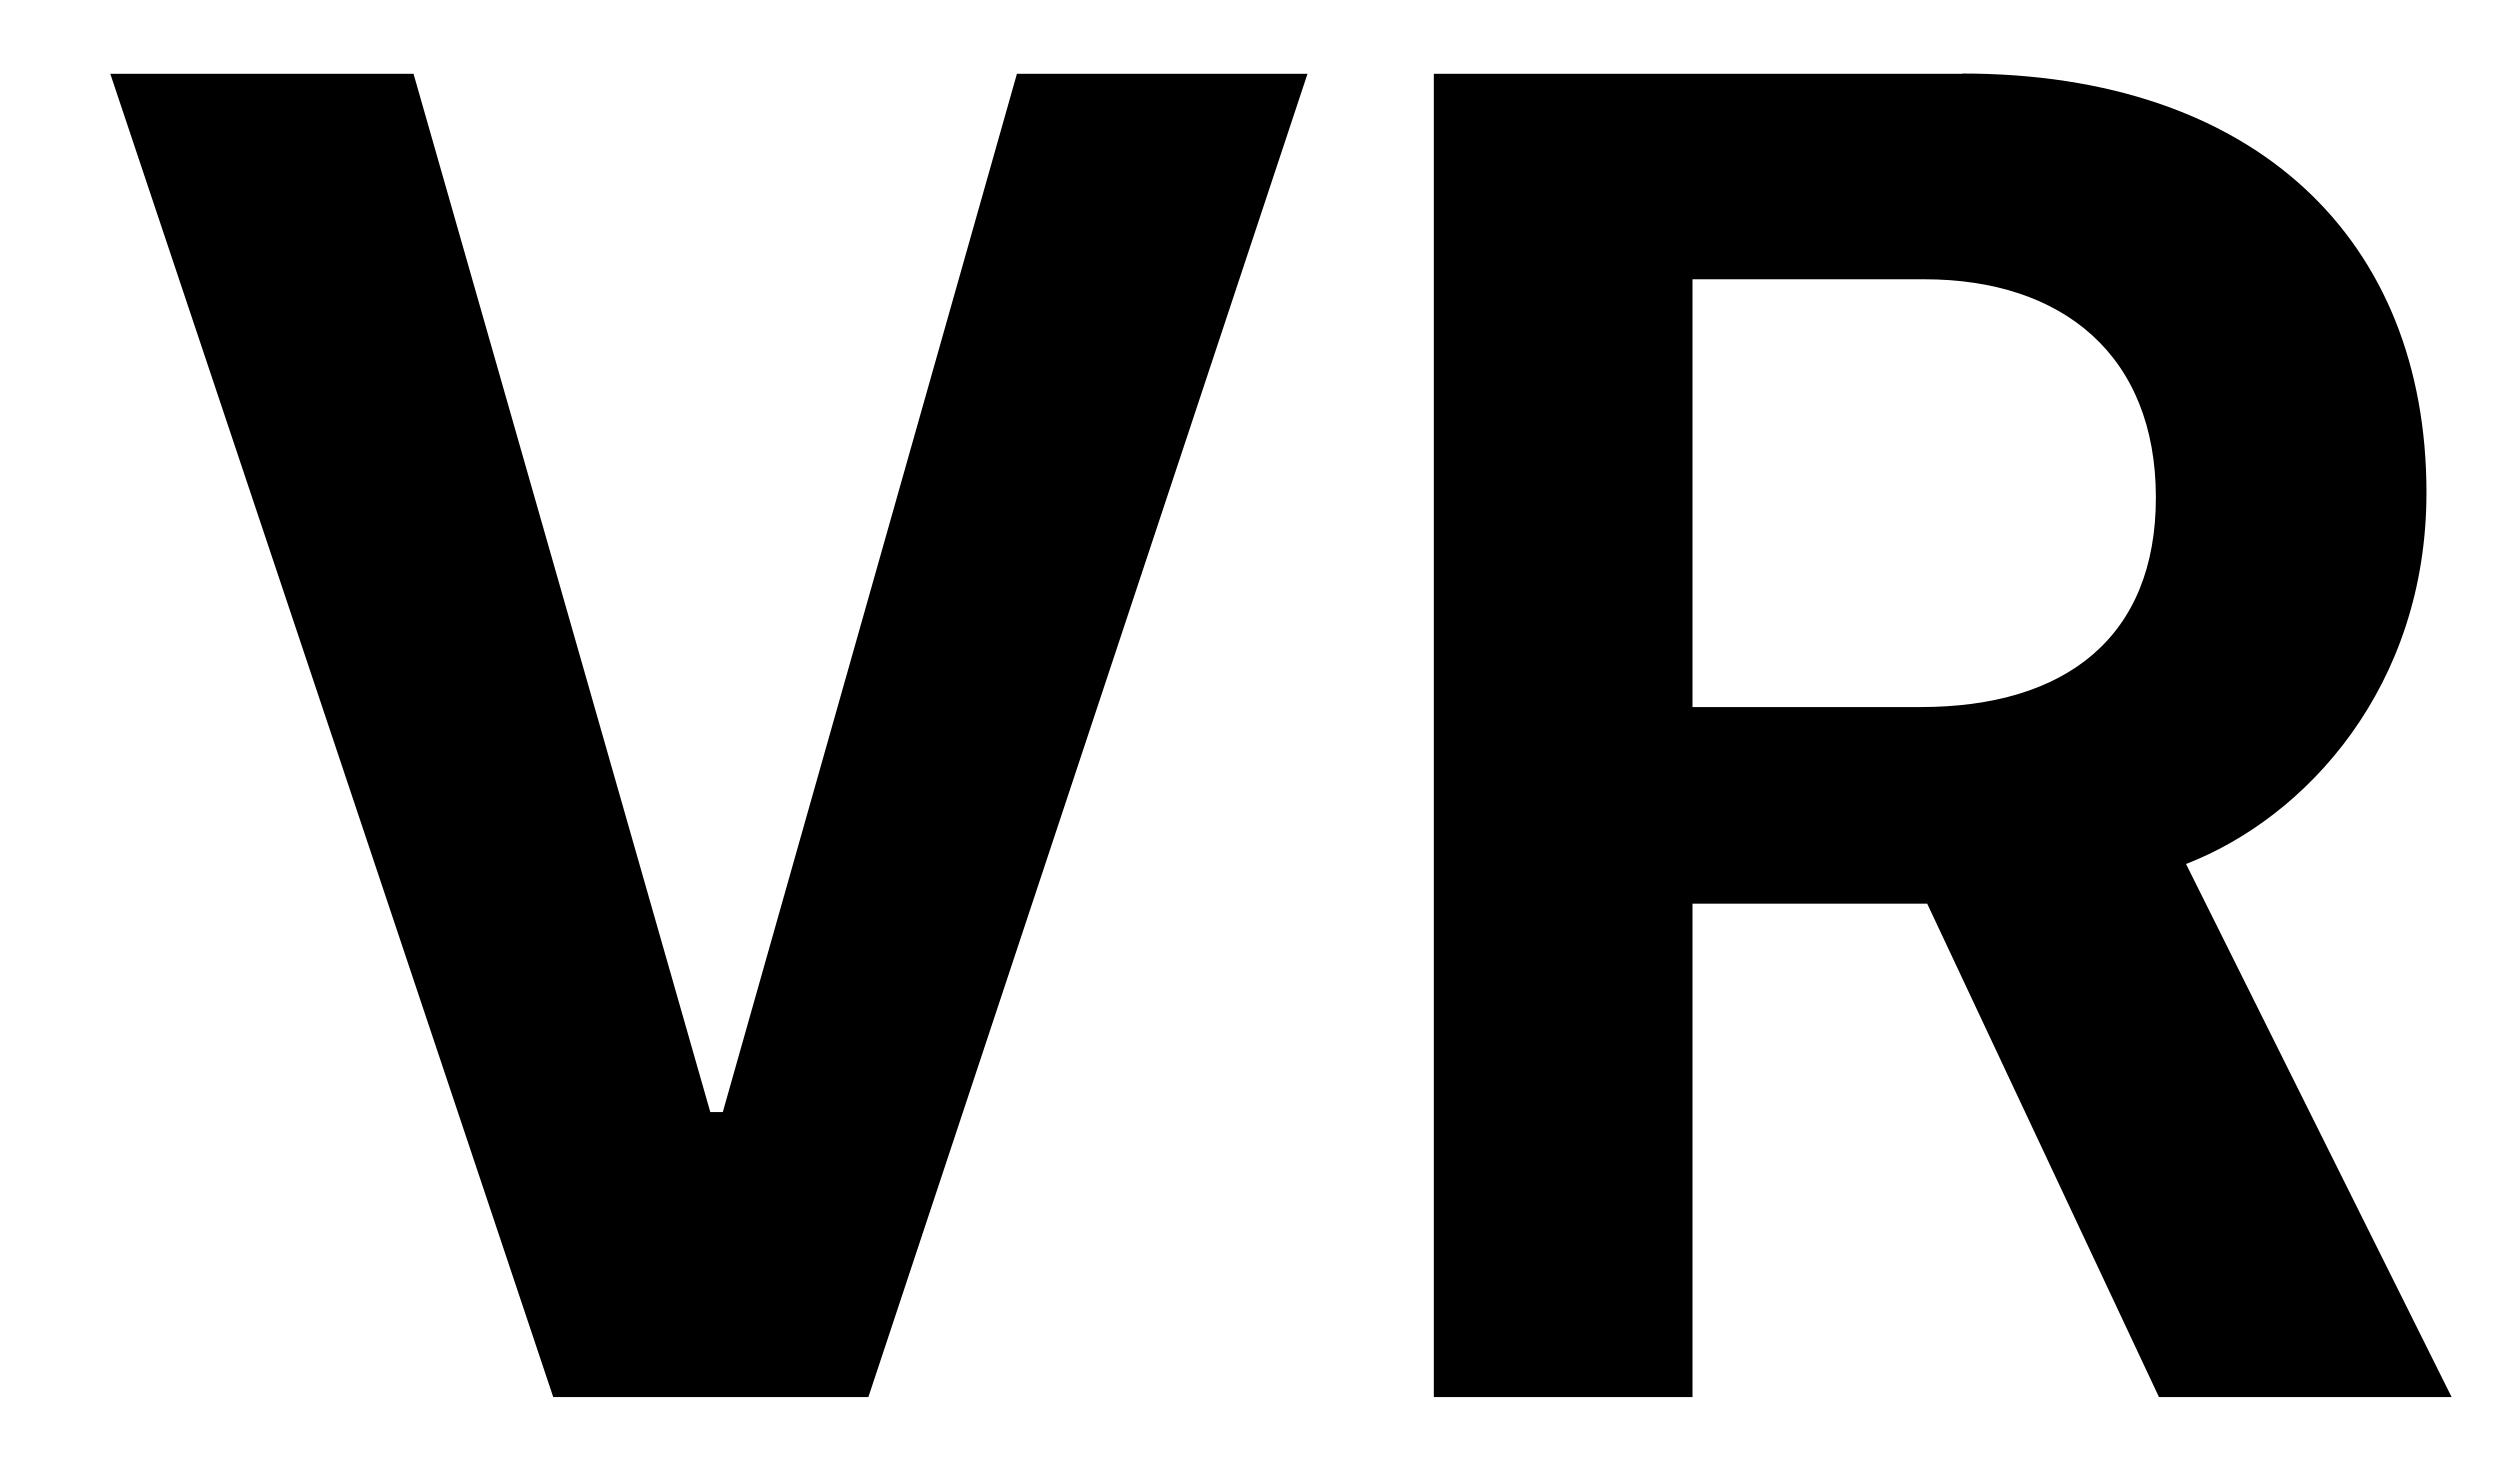 ﻿<?xml version="1.0" encoding="utf-8"?>
<svg version="1.1" xmlns:xlink="http://www.w3.org/1999/xlink" width="17px" height="10px" xmlns="http://www.w3.org/2000/svg">
  <defs>
    <pattern id="BGPattern" patternUnits="userSpaceOnUse" alignment="0 0" imageRepeat="None" />
    <mask fill="white" id="Clip4781">
      <path d="M 0.75 0.502  L 3.762 9.5  L 5.905 9.5  L 8.891 0.502  L 6.915 0.502  L 4.915 7.562  L 4.83 7.562  L 2.812 0.502  L 0.75 0.502  Z M 13.343 0.5  L 13.343 0.502  L 9.75 0.502  L 9.75 9.5  L 11.509 9.5  L 11.509 6.145  L 13.105 6.145  L 14.681 9.5  L 16.671 9.5  L 14.865 5.875  C 15.683 5.559  16.5 4.668  16.5 3.35  C 16.5 1.63  15.34 0.5  13.343 0.5  Z M 11.509 4.808  L 11.509 4.806  L 11.509 1.899  L 13.085 1.899  C 14.03 1.899  14.66 2.42  14.66 3.383  C 14.66 4.332  14.048 4.808  13.059 4.808  L 11.509 4.808  Z " fill-rule="evenodd" />
    </mask>
  </defs>
  <g transform="matrix(1 0 0 1 -3 -4 )">
    <path d="M 0.75 0.502  L 3.762 9.5  L 5.905 9.5  L 8.891 0.502  L 6.915 0.502  L 4.915 7.562  L 4.83 7.562  L 2.812 0.502  L 0.75 0.502  Z M 13.343 0.5  L 13.343 0.502  L 9.75 0.502  L 9.75 9.5  L 11.509 9.5  L 11.509 6.145  L 13.105 6.145  L 14.681 9.5  L 16.671 9.5  L 14.865 5.875  C 15.683 5.559  16.5 4.668  16.5 3.35  C 16.5 1.63  15.34 0.5  13.343 0.5  Z M 11.509 4.808  L 11.509 4.806  L 11.509 1.899  L 13.085 1.899  C 14.03 1.899  14.66 2.42  14.66 3.383  C 14.66 4.332  14.048 4.808  13.059 4.808  L 11.509 4.808  Z " fill-rule="nonzero" fill="rgba(0, 0, 0, 1)" stroke="none" transform="matrix(1 0 0 1 3 4 )" class="fill" />
    <path d="M 0.75 0.502  L 3.762 9.5  L 5.905 9.5  L 8.891 0.502  L 6.915 0.502  L 4.915 7.562  L 4.83 7.562  L 2.812 0.502  L 0.75 0.502  Z " stroke-width="0" stroke-dasharray="0" stroke="rgba(255, 255, 255, 0)" fill="none" transform="matrix(1 0 0 1 3 4 )" class="stroke" mask="url(#Clip4781)" />
    <path d="M 13.343 0.5  L 13.343 0.502  L 9.75 0.502  L 9.75 9.5  L 11.509 9.5  L 11.509 6.145  L 13.105 6.145  L 14.681 9.5  L 16.671 9.5  L 14.865 5.875  C 15.683 5.559  16.5 4.668  16.5 3.35  C 16.5 1.63  15.34 0.5  13.343 0.5  Z " stroke-width="0" stroke-dasharray="0" stroke="rgba(255, 255, 255, 0)" fill="none" transform="matrix(1 0 0 1 3 4 )" class="stroke" mask="url(#Clip4781)" />
    <path d="M 11.509 4.808  L 11.509 4.806  L 11.509 1.899  L 13.085 1.899  C 14.03 1.899  14.66 2.42  14.66 3.383  C 14.66 4.332  14.048 4.808  13.059 4.808  L 11.509 4.808  Z " stroke-width="0" stroke-dasharray="0" stroke="rgba(255, 255, 255, 0)" fill="none" transform="matrix(1 0 0 1 3 4 )" class="stroke" mask="url(#Clip4781)" />
  </g>
</svg>
